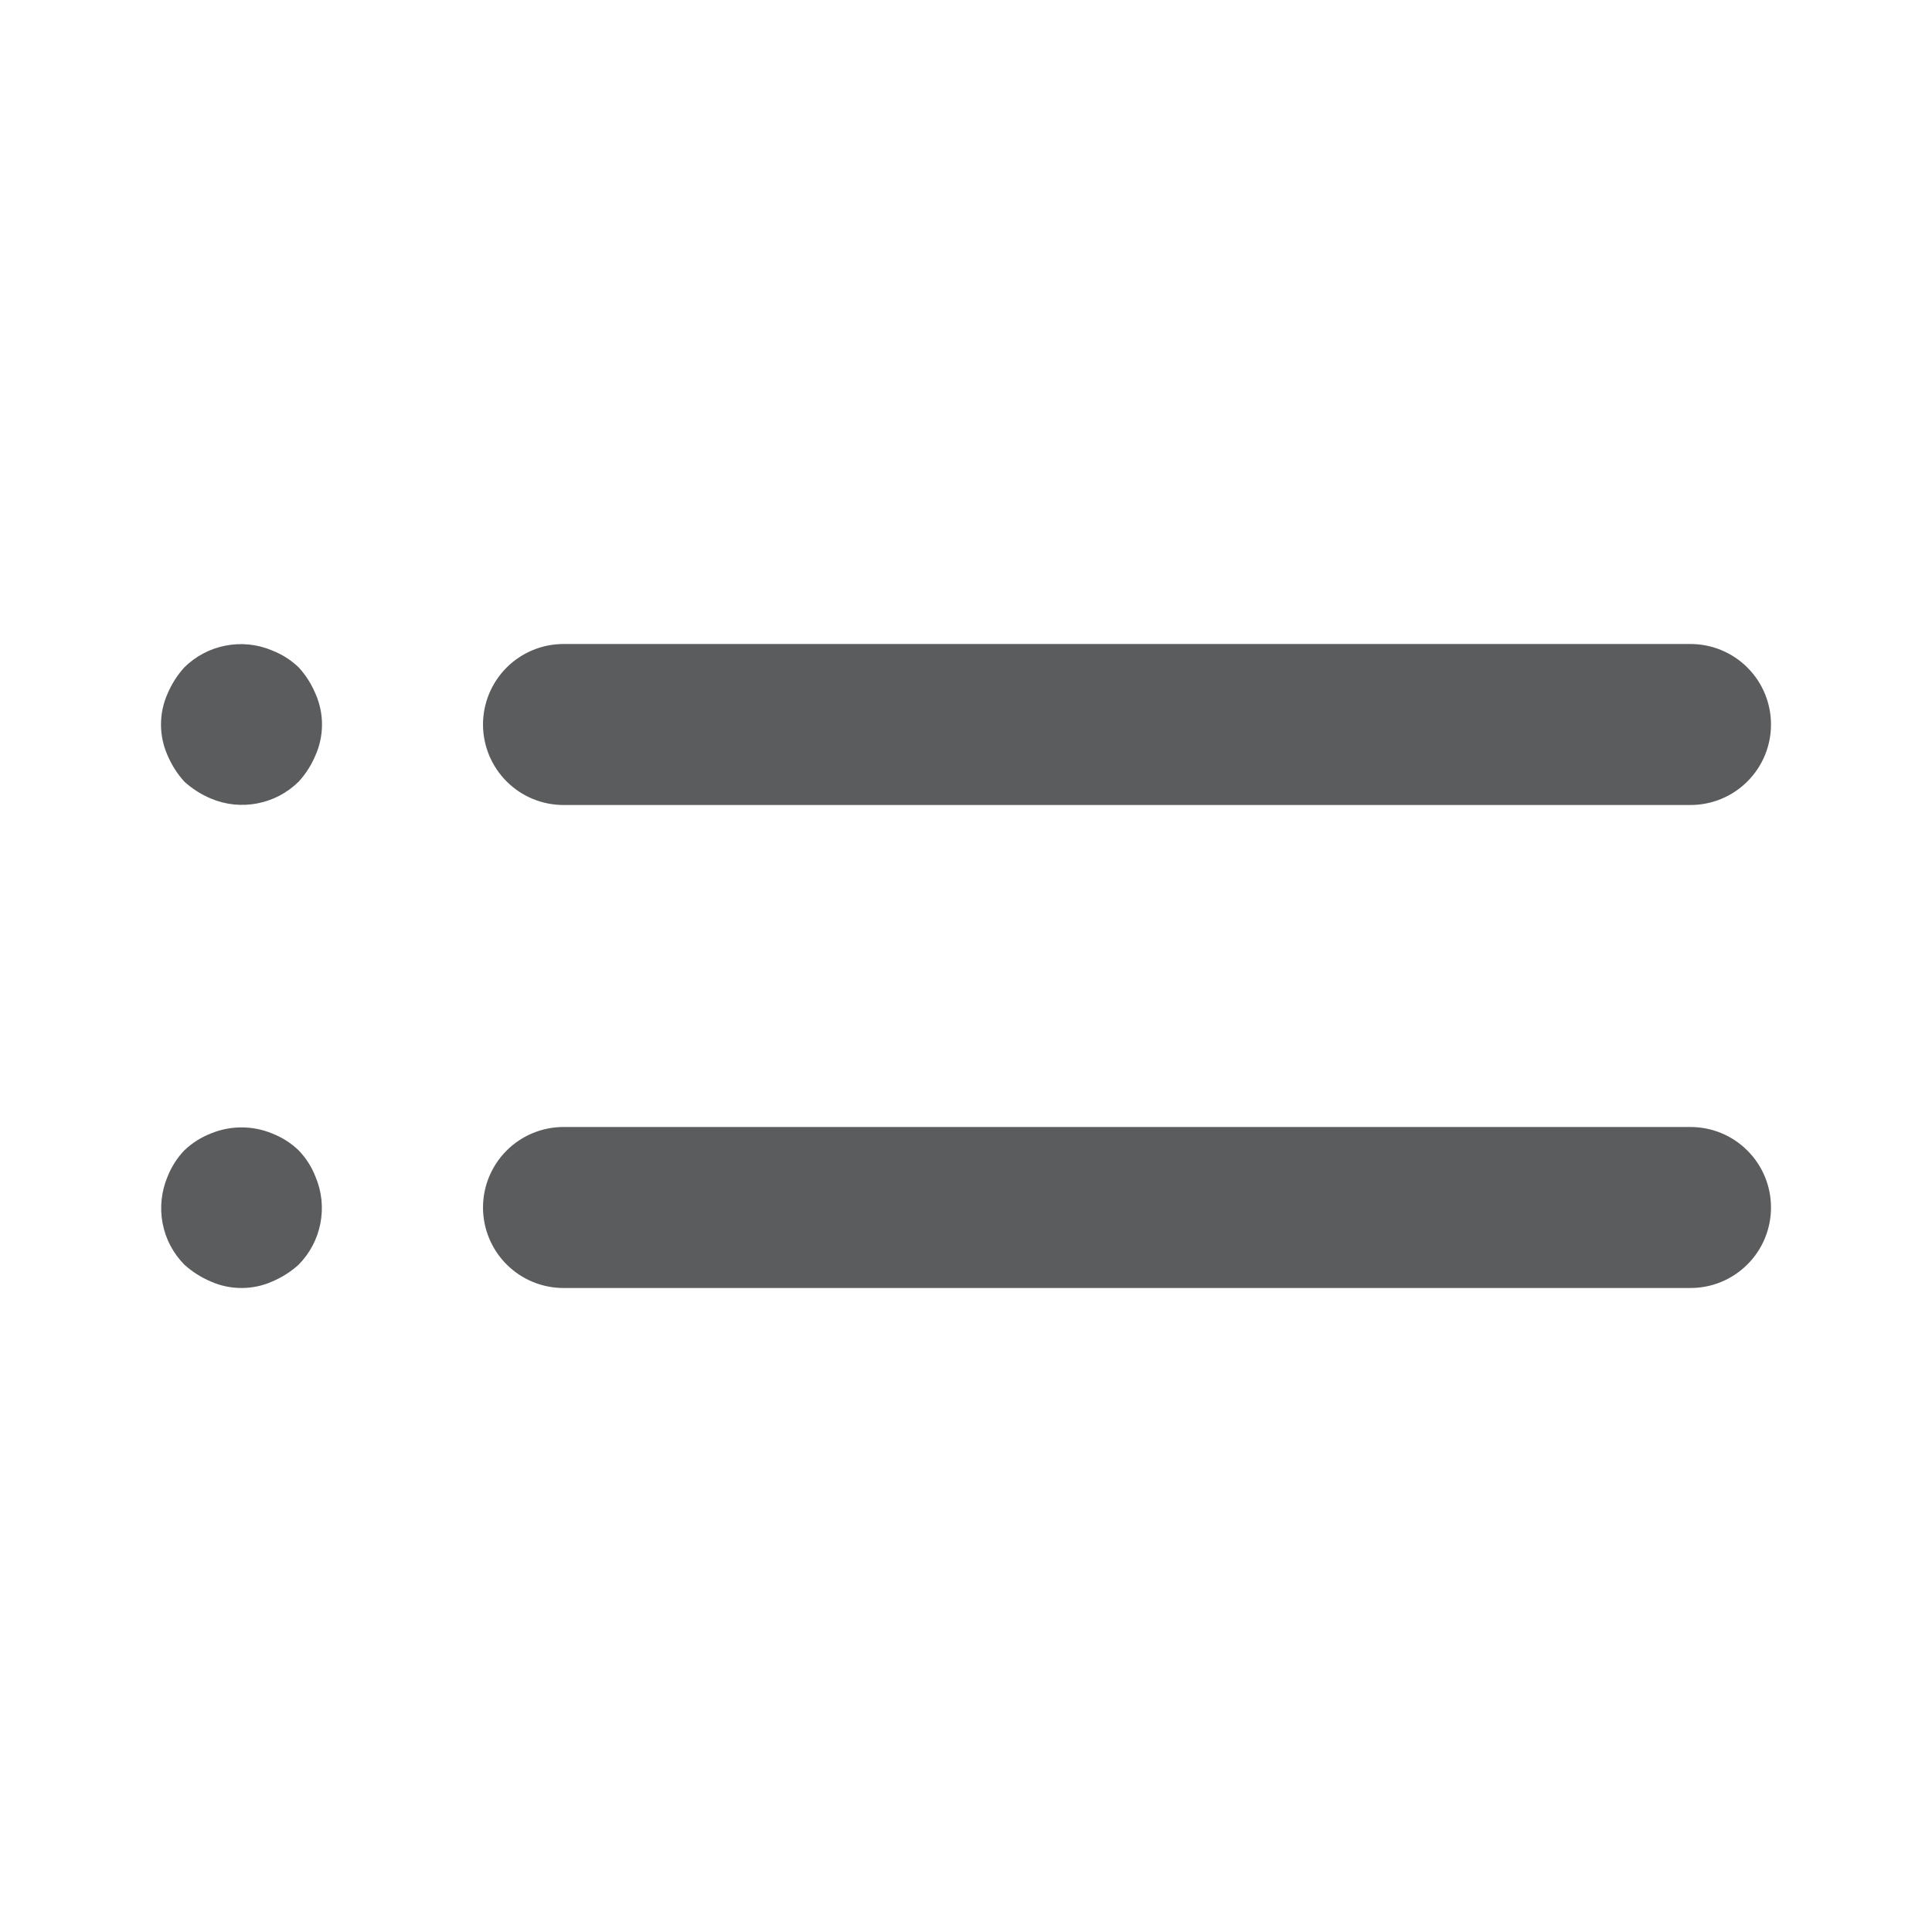 <svg width="24" height="24" viewBox="0 0 24 24" fill="none" xmlns="http://www.w3.org/2000/svg">
<g id="Icon">
<path id="Vector" d="M3.71 14.29C3.615 14.199 3.503 14.128 3.38 14.08C3.137 13.98 2.864 13.98 2.62 14.08C2.497 14.128 2.385 14.199 2.29 14.29C2.199 14.385 2.128 14.497 2.08 14.62C2.004 14.802 1.983 15.003 2.02 15.197C2.057 15.391 2.151 15.569 2.29 15.71C2.387 15.798 2.499 15.869 2.62 15.92C2.74 15.973 2.869 16 3 16C3.131 16 3.261 15.973 3.38 15.92C3.501 15.869 3.613 15.798 3.71 15.71C3.849 15.569 3.943 15.391 3.98 15.197C4.018 15.003 3.997 14.802 3.92 14.62C3.873 14.497 3.801 14.385 3.71 14.29ZM7 10H21C21.265 10 21.52 9.895 21.707 9.707C21.895 9.52 22 9.265 22 9C22 8.735 21.895 8.48 21.707 8.293C21.52 8.105 21.265 8 21 8H7C6.735 8 6.481 8.105 6.293 8.293C6.106 8.48 6 8.735 6 9C6 9.265 6.106 9.52 6.293 9.707C6.481 9.895 6.735 10 7 10ZM3.71 8.29C3.615 8.199 3.503 8.128 3.38 8.08C3.198 8.003 2.997 7.982 2.803 8.02C2.609 8.057 2.431 8.151 2.29 8.29C2.202 8.387 2.131 8.499 2.08 8.62C2.027 8.74 2 8.869 2 9C2 9.131 2.027 9.26 2.08 9.38C2.131 9.501 2.202 9.613 2.29 9.71C2.387 9.798 2.499 9.869 2.62 9.92C2.802 9.997 3.003 10.018 3.197 9.98C3.391 9.943 3.57 9.849 3.71 9.71C3.799 9.613 3.87 9.501 3.92 9.38C3.973 9.26 4 9.131 4 9C4 8.869 3.973 8.74 3.92 8.62C3.87 8.499 3.799 8.387 3.71 8.29ZM21 14H7C6.735 14 6.481 14.105 6.293 14.293C6.106 14.48 6 14.735 6 15C6 15.265 6.106 15.52 6.293 15.707C6.481 15.895 6.735 16 7 16H21C21.265 16 21.52 15.895 21.707 15.707C21.895 15.52 22 15.265 22 15C22 14.735 21.895 14.48 21.707 14.293C21.52 14.105 21.265 14 21 14Z" fill="#5B5C5D"/>
</g>
</svg>
